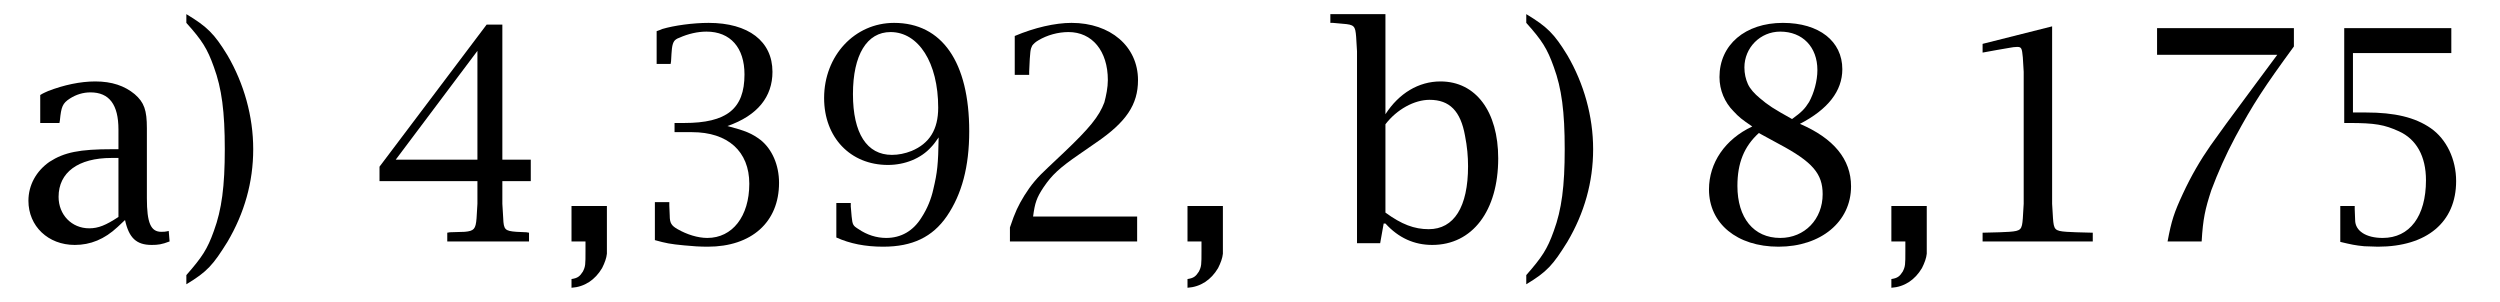 <?xml version="1.0" encoding="UTF-8"?>
<svg xmlns="http://www.w3.org/2000/svg" xmlns:xlink="http://www.w3.org/1999/xlink" width="89.36pt" height="10.78pt" viewBox="0 0 89.36 10.78" version="1.1">
<defs>
<g>
<symbol overflow="visible" id="glyph0-0">
<path style="stroke:none;" d="M 0.531 0 L 4.75 0 L 4.75 -5.625 L 0.531 -5.625 L 0.531 0 Z M 1.062 -0.531 L 1.062 -5.094 L 4.219 -5.094 L 4.219 -0.531 L 1.062 -0.531 Z M 1.062 -0.531 "/>
</symbol>
<symbol overflow="visible" id="glyph0-1">
<path style="stroke:none;" d="M 3.969 -0.766 C 4.109 -0.125 4.375 0.125 4.922 0.125 C 5.141 0.125 5.281 0.109 5.562 0 L 5.531 -0.375 C 5.406 -0.344 5.344 -0.344 5.266 -0.344 C 4.891 -0.344 4.75 -0.656 4.75 -1.547 L 4.75 -4.047 C 4.75 -4.688 4.656 -4.969 4.312 -5.266 C 3.953 -5.562 3.5 -5.719 2.906 -5.719 C 2.375 -5.719 1.781 -5.594 1.219 -5.375 C 1.156 -5.344 1.062 -5.312 0.938 -5.234 L 0.938 -4.234 L 1.625 -4.234 L 1.641 -4.328 C 1.688 -4.812 1.734 -4.938 2 -5.109 C 2.219 -5.25 2.469 -5.328 2.734 -5.328 C 3.406 -5.328 3.734 -4.891 3.734 -4 L 3.734 -3.297 L 3.516 -3.297 C 2.344 -3.297 1.797 -3.188 1.266 -2.844 C 0.797 -2.516 0.516 -2.016 0.516 -1.453 C 0.516 -0.547 1.219 0.125 2.172 0.125 C 2.734 0.125 3.234 -0.078 3.703 -0.516 C 3.781 -0.594 3.875 -0.672 3.969 -0.766 Z M 3.734 -0.875 C 3.281 -0.578 3.016 -0.469 2.688 -0.469 C 2.062 -0.469 1.594 -0.953 1.594 -1.594 C 1.594 -2.469 2.297 -2.984 3.484 -2.984 L 3.734 -2.984 L 3.734 -0.875 Z M 3.734 -0.875 "/>
</symbol>
<symbol overflow="visible" id="glyph0-2">
<path style="stroke:none;" d="M 0.438 1.531 C 1.188 1.078 1.391 0.844 1.906 0.016 C 2.516 -1.016 2.828 -2.125 2.828 -3.297 C 2.828 -4.469 2.5 -5.641 1.906 -6.656 C 1.438 -7.422 1.188 -7.672 0.438 -8.125 L 0.438 -7.812 C 1 -7.188 1.188 -6.891 1.422 -6.234 C 1.703 -5.469 1.812 -4.641 1.812 -3.297 C 1.812 -1.969 1.703 -1.141 1.422 -0.375 C 1.188 0.281 1 0.562 0.438 1.203 L 0.438 1.531 Z M 0.438 1.531 "/>
</symbol>
<symbol overflow="visible" id="glyph0-3">
<path style="stroke:none;" d="M 4.703 -1.344 L 4.703 -2.156 L 5.719 -2.156 L 5.719 -2.922 L 4.703 -2.922 L 4.703 -7.75 L 4.141 -7.75 L 0.312 -2.672 L 0.312 -2.156 L 3.812 -2.156 L 3.812 -1.344 L 3.781 -0.828 C 3.75 -0.438 3.688 -0.375 3.359 -0.344 L 2.828 -0.328 L 2.734 -0.312 L 2.734 0 L 5.656 0 L 5.656 -0.312 L 5.562 -0.328 L 5.203 -0.344 C 4.797 -0.375 4.75 -0.422 4.734 -0.828 L 4.703 -1.344 Z M 3.812 -6.812 L 3.812 -2.922 L 0.891 -2.922 L 3.812 -6.812 Z M 3.812 -6.812 "/>
</symbol>
<symbol overflow="visible" id="glyph0-4">
<path style="stroke:none;" d="M 2.031 -1.266 L 0.766 -1.266 L 0.766 0 L 1.266 0 L 1.266 0.344 C 1.266 0.828 1.266 0.891 1.172 1.078 C 1.062 1.25 0.984 1.312 0.766 1.344 L 0.766 1.656 C 1.234 1.625 1.609 1.375 1.859 0.953 C 1.953 0.766 2.016 0.594 2.031 0.438 C 2.031 0.375 2.031 0.172 2.031 -0.172 L 2.031 -1.266 Z M 2.031 -1.266 "/>
</symbol>
<symbol overflow="visible" id="glyph0-5">
<path style="stroke:none;" d="M 1.656 -4.234 L 1.656 -3.906 L 2.281 -3.906 C 3.562 -3.906 4.328 -3.219 4.328 -2.062 C 4.328 -0.891 3.719 -0.125 2.828 -0.125 C 2.484 -0.125 2.094 -0.25 1.766 -0.438 C 1.547 -0.562 1.484 -0.656 1.484 -0.922 L 1.469 -1.281 L 1.469 -1.406 L 0.953 -1.406 L 0.953 -0.047 C 1.344 0.062 1.5 0.094 2 0.141 C 2.297 0.172 2.578 0.188 2.844 0.188 C 4.406 0.188 5.391 -0.688 5.391 -2.094 C 5.391 -2.734 5.141 -3.297 4.734 -3.625 C 4.422 -3.859 4.203 -3.953 3.547 -4.125 C 4.625 -4.5 5.156 -5.172 5.156 -6.062 C 5.156 -7.156 4.297 -7.812 2.875 -7.812 C 2.312 -7.812 1.641 -7.719 1.219 -7.594 C 1.188 -7.578 1.109 -7.547 1.016 -7.516 L 1.016 -6.344 L 1.516 -6.344 L 1.531 -6.438 C 1.547 -6.656 1.547 -6.797 1.562 -6.891 C 1.578 -7.031 1.609 -7.109 1.641 -7.156 C 1.672 -7.203 1.734 -7.25 1.828 -7.281 C 2.141 -7.422 2.484 -7.5 2.797 -7.5 C 3.656 -7.5 4.156 -6.922 4.156 -5.969 C 4.156 -4.734 3.516 -4.234 2 -4.234 L 1.656 -4.234 Z M 1.656 -4.234 "/>
</symbol>
<symbol overflow="visible" id="glyph0-6">
<path style="stroke:none;" d="M 4.688 -3.719 C 4.672 -2.75 4.641 -2.469 4.5 -1.875 C 4.422 -1.516 4.281 -1.172 4.078 -0.859 C 3.781 -0.375 3.344 -0.125 2.812 -0.125 C 2.469 -0.125 2.125 -0.234 1.828 -0.438 C 1.625 -0.562 1.609 -0.594 1.578 -0.891 L 1.547 -1.25 L 1.547 -1.375 L 1.031 -1.375 L 1.031 -0.141 C 1.516 0.078 2.062 0.188 2.703 0.188 C 3.75 0.188 4.469 -0.156 4.984 -0.906 C 5.516 -1.688 5.781 -2.672 5.781 -3.938 C 5.781 -6.406 4.812 -7.812 3.094 -7.812 C 1.688 -7.812 0.594 -6.641 0.594 -5.125 C 0.594 -3.719 1.531 -2.734 2.875 -2.734 C 3.484 -2.734 4.062 -2.969 4.422 -3.375 C 4.5 -3.453 4.594 -3.578 4.688 -3.719 Z M 4.672 -4.781 C 4.672 -4 4.359 -3.5 3.719 -3.234 C 3.484 -3.141 3.25 -3.094 3.016 -3.094 C 2.125 -3.094 1.625 -3.859 1.625 -5.266 C 1.625 -6.672 2.125 -7.484 2.969 -7.484 C 3.969 -7.484 4.672 -6.391 4.672 -4.781 Z M 4.672 -4.781 "/>
</symbol>
<symbol overflow="visible" id="glyph0-7">
<path style="stroke:none;" d="M 4.328 -5.766 C 4.328 -5.5 4.266 -5.203 4.203 -4.969 C 4.016 -4.469 3.672 -4.047 2.75 -3.172 L 2.203 -2.656 C 1.797 -2.281 1.578 -2.016 1.344 -1.641 C 1.125 -1.281 1.016 -1.062 0.828 -0.5 L 0.828 0 L 5.375 0 L 5.375 -0.891 L 1.656 -0.891 C 1.719 -1.375 1.781 -1.562 2.031 -1.938 C 2.328 -2.375 2.594 -2.625 3.297 -3.109 L 3.906 -3.531 C 4.984 -4.266 5.406 -4.891 5.406 -5.766 C 5.406 -6.969 4.422 -7.812 3.031 -7.812 C 2.438 -7.812 1.703 -7.641 1 -7.344 L 1 -5.953 L 1.516 -5.953 L 1.516 -6.078 C 1.547 -6.828 1.562 -6.875 1.625 -7 C 1.672 -7.062 1.734 -7.125 1.844 -7.188 C 2.156 -7.375 2.547 -7.484 2.922 -7.484 C 3.766 -7.484 4.328 -6.812 4.328 -5.766 Z M 4.328 -5.766 "/>
</symbol>
<symbol overflow="visible" id="glyph0-8">
<path style="stroke:none;" d="M 1.844 -4.547 L 1.844 -8.125 L -0.125 -8.125 L -0.125 -7.812 L -0.031 -7.812 L 0.312 -7.781 C 0.734 -7.75 0.766 -7.703 0.797 -7.312 L 0.828 -6.797 L 0.828 0.062 L 1.656 0.062 L 1.781 -0.641 L 1.844 -0.641 C 2.312 -0.125 2.875 0.125 3.516 0.125 C 4.953 0.125 5.875 -1.094 5.875 -2.969 C 5.875 -4.641 5.078 -5.719 3.812 -5.719 C 3.031 -5.719 2.328 -5.297 1.844 -4.547 Z M 1.844 -1.031 L 1.844 -4.188 C 2.25 -4.719 2.875 -5.062 3.422 -5.062 C 4.141 -5.062 4.531 -4.656 4.688 -3.781 C 4.766 -3.391 4.797 -3.031 4.797 -2.688 C 4.797 -1.234 4.297 -0.438 3.391 -0.438 C 2.875 -0.438 2.422 -0.609 1.844 -1.031 Z M 1.844 -1.031 "/>
</symbol>
<symbol overflow="visible" id="glyph0-9">
<path style="stroke:none;" d="M 3.156 -3.484 C 4.359 -2.844 4.719 -2.422 4.719 -1.688 C 4.719 -0.797 4.078 -0.125 3.203 -0.125 C 2.25 -0.125 1.672 -0.844 1.672 -1.984 C 1.672 -2.797 1.906 -3.391 2.438 -3.875 L 3.156 -3.484 Z M 2.203 -4.109 C 1.234 -3.656 0.656 -2.812 0.656 -1.859 C 0.656 -0.641 1.656 0.188 3.141 0.188 C 4.656 0.188 5.734 -0.703 5.734 -1.969 C 5.734 -2.938 5.109 -3.688 3.906 -4.203 C 4.906 -4.719 5.422 -5.375 5.422 -6.156 C 5.422 -7.156 4.594 -7.812 3.297 -7.812 C 1.953 -7.812 1.031 -7.031 1.031 -5.875 C 1.031 -5.406 1.219 -4.969 1.531 -4.656 C 1.734 -4.438 1.812 -4.375 2.203 -4.109 Z M 3.625 -4.375 C 2.953 -4.75 2.781 -4.859 2.469 -5.125 C 2.281 -5.281 2.125 -5.453 2.047 -5.625 C 1.969 -5.797 1.922 -6 1.922 -6.219 C 1.922 -6.922 2.484 -7.5 3.203 -7.5 C 4 -7.5 4.531 -6.953 4.531 -6.125 C 4.531 -5.734 4.406 -5.297 4.234 -4.984 C 4.078 -4.734 3.969 -4.625 3.625 -4.375 Z M 3.625 -4.375 "/>
</symbol>
<symbol overflow="visible" id="glyph0-10">
<path style="stroke:none;" d="M 2.703 -6.062 L 2.703 -1.344 L 2.672 -0.828 C 2.641 -0.422 2.609 -0.375 2.188 -0.344 L 1.844 -0.328 L 1.234 -0.312 L 1.234 0 L 5.172 0 L 5.172 -0.312 L 4.578 -0.328 L 4.234 -0.344 C 3.812 -0.375 3.781 -0.422 3.75 -0.828 L 3.719 -1.344 L 3.719 -7.688 L 1.234 -7.062 L 1.234 -6.75 L 1.75 -6.844 L 2.203 -6.922 C 2.281 -6.938 2.391 -6.953 2.469 -6.953 C 2.625 -6.953 2.641 -6.906 2.672 -6.578 L 2.703 -6.062 Z M 2.703 -6.062 "/>
</symbol>
<symbol overflow="visible" id="glyph0-11">
<path style="stroke:none;" d="M 5.359 -6.672 L 4.594 -5.641 C 3.719 -4.469 3.188 -3.734 2.969 -3.422 C 2.609 -2.906 2.281 -2.344 1.984 -1.703 C 1.672 -1.031 1.578 -0.75 1.438 0 L 2.656 0 C 2.703 -0.812 2.781 -1.156 3 -1.828 C 3.234 -2.453 3.516 -3.094 3.859 -3.734 C 4.5 -4.922 4.891 -5.516 5.953 -6.969 L 5.953 -7.625 L 1.062 -7.625 L 1.062 -6.672 L 5.359 -6.672 Z M 5.359 -6.672 "/>
</symbol>
<symbol overflow="visible" id="glyph0-12">
<path style="stroke:none;" d="M 4.266 -2.188 C 4.266 -0.906 3.688 -0.125 2.719 -0.125 C 2.125 -0.125 1.734 -0.375 1.734 -0.766 L 1.719 -1.156 L 1.719 -1.266 L 1.203 -1.266 L 1.203 0.016 C 1.594 0.109 1.734 0.141 2.062 0.172 C 2.219 0.172 2.391 0.188 2.547 0.188 C 4.297 0.188 5.344 -0.688 5.344 -2.156 C 5.344 -2.938 5 -3.656 4.438 -4.047 C 3.875 -4.438 3.141 -4.609 2.125 -4.609 L 1.656 -4.609 L 1.656 -6.734 L 5.172 -6.734 L 5.172 -7.625 L 1.344 -7.625 L 1.344 -4.234 L 1.516 -4.234 C 2.453 -4.234 2.781 -4.172 3.297 -3.938 C 3.922 -3.656 4.266 -3.047 4.266 -2.188 Z M 4.266 -2.188 "/>
</symbol>
</g>
</defs>
<g id="surface0">
<g style="fill:rgb(0%,0%,0%);fill-opacity:1;">
  <use xlink:href="#glyph0-1" x="0.5" y="8.63"/>
  <use xlink:href="#glyph0-2" x="6.223" y="8.63"/>
</g>
<g style="fill:rgb(0%,0%,0%);fill-opacity:1;">
  <use xlink:href="#glyph0-3" x="13.253" y="8.63"/>
  <use xlink:href="#glyph0-4" x="19.662" y="8.63"/>
  <use xlink:href="#glyph0-5" x="22.455" y="8.63"/>
  <use xlink:href="#glyph0-6" x="28.863" y="8.63"/>
  <use xlink:href="#glyph0-7" x="35.271" y="8.63"/>
  <use xlink:href="#glyph0-4" x="41.68" y="8.63"/>
</g>
<g style="fill:rgb(0%,0%,0%);fill-opacity:1;">
  <use xlink:href="#glyph0-8" x="47.677" y="8.63"/>
  <use xlink:href="#glyph0-2" x="54.117" y="8.63"/>
</g>
<g style="fill:rgb(0%,0%,0%);fill-opacity:1;">
  <use xlink:href="#glyph0-9" x="60.43" y="8.63"/>
  <use xlink:href="#glyph0-4" x="66.839" y="8.63"/>
  <use xlink:href="#glyph0-10" x="69.632" y="8.63"/>
  <use xlink:href="#glyph0-11" x="76.04" y="8.63"/>
  <use xlink:href="#glyph0-12" x="82.448" y="8.63"/>
</g>
</g>
</svg>
